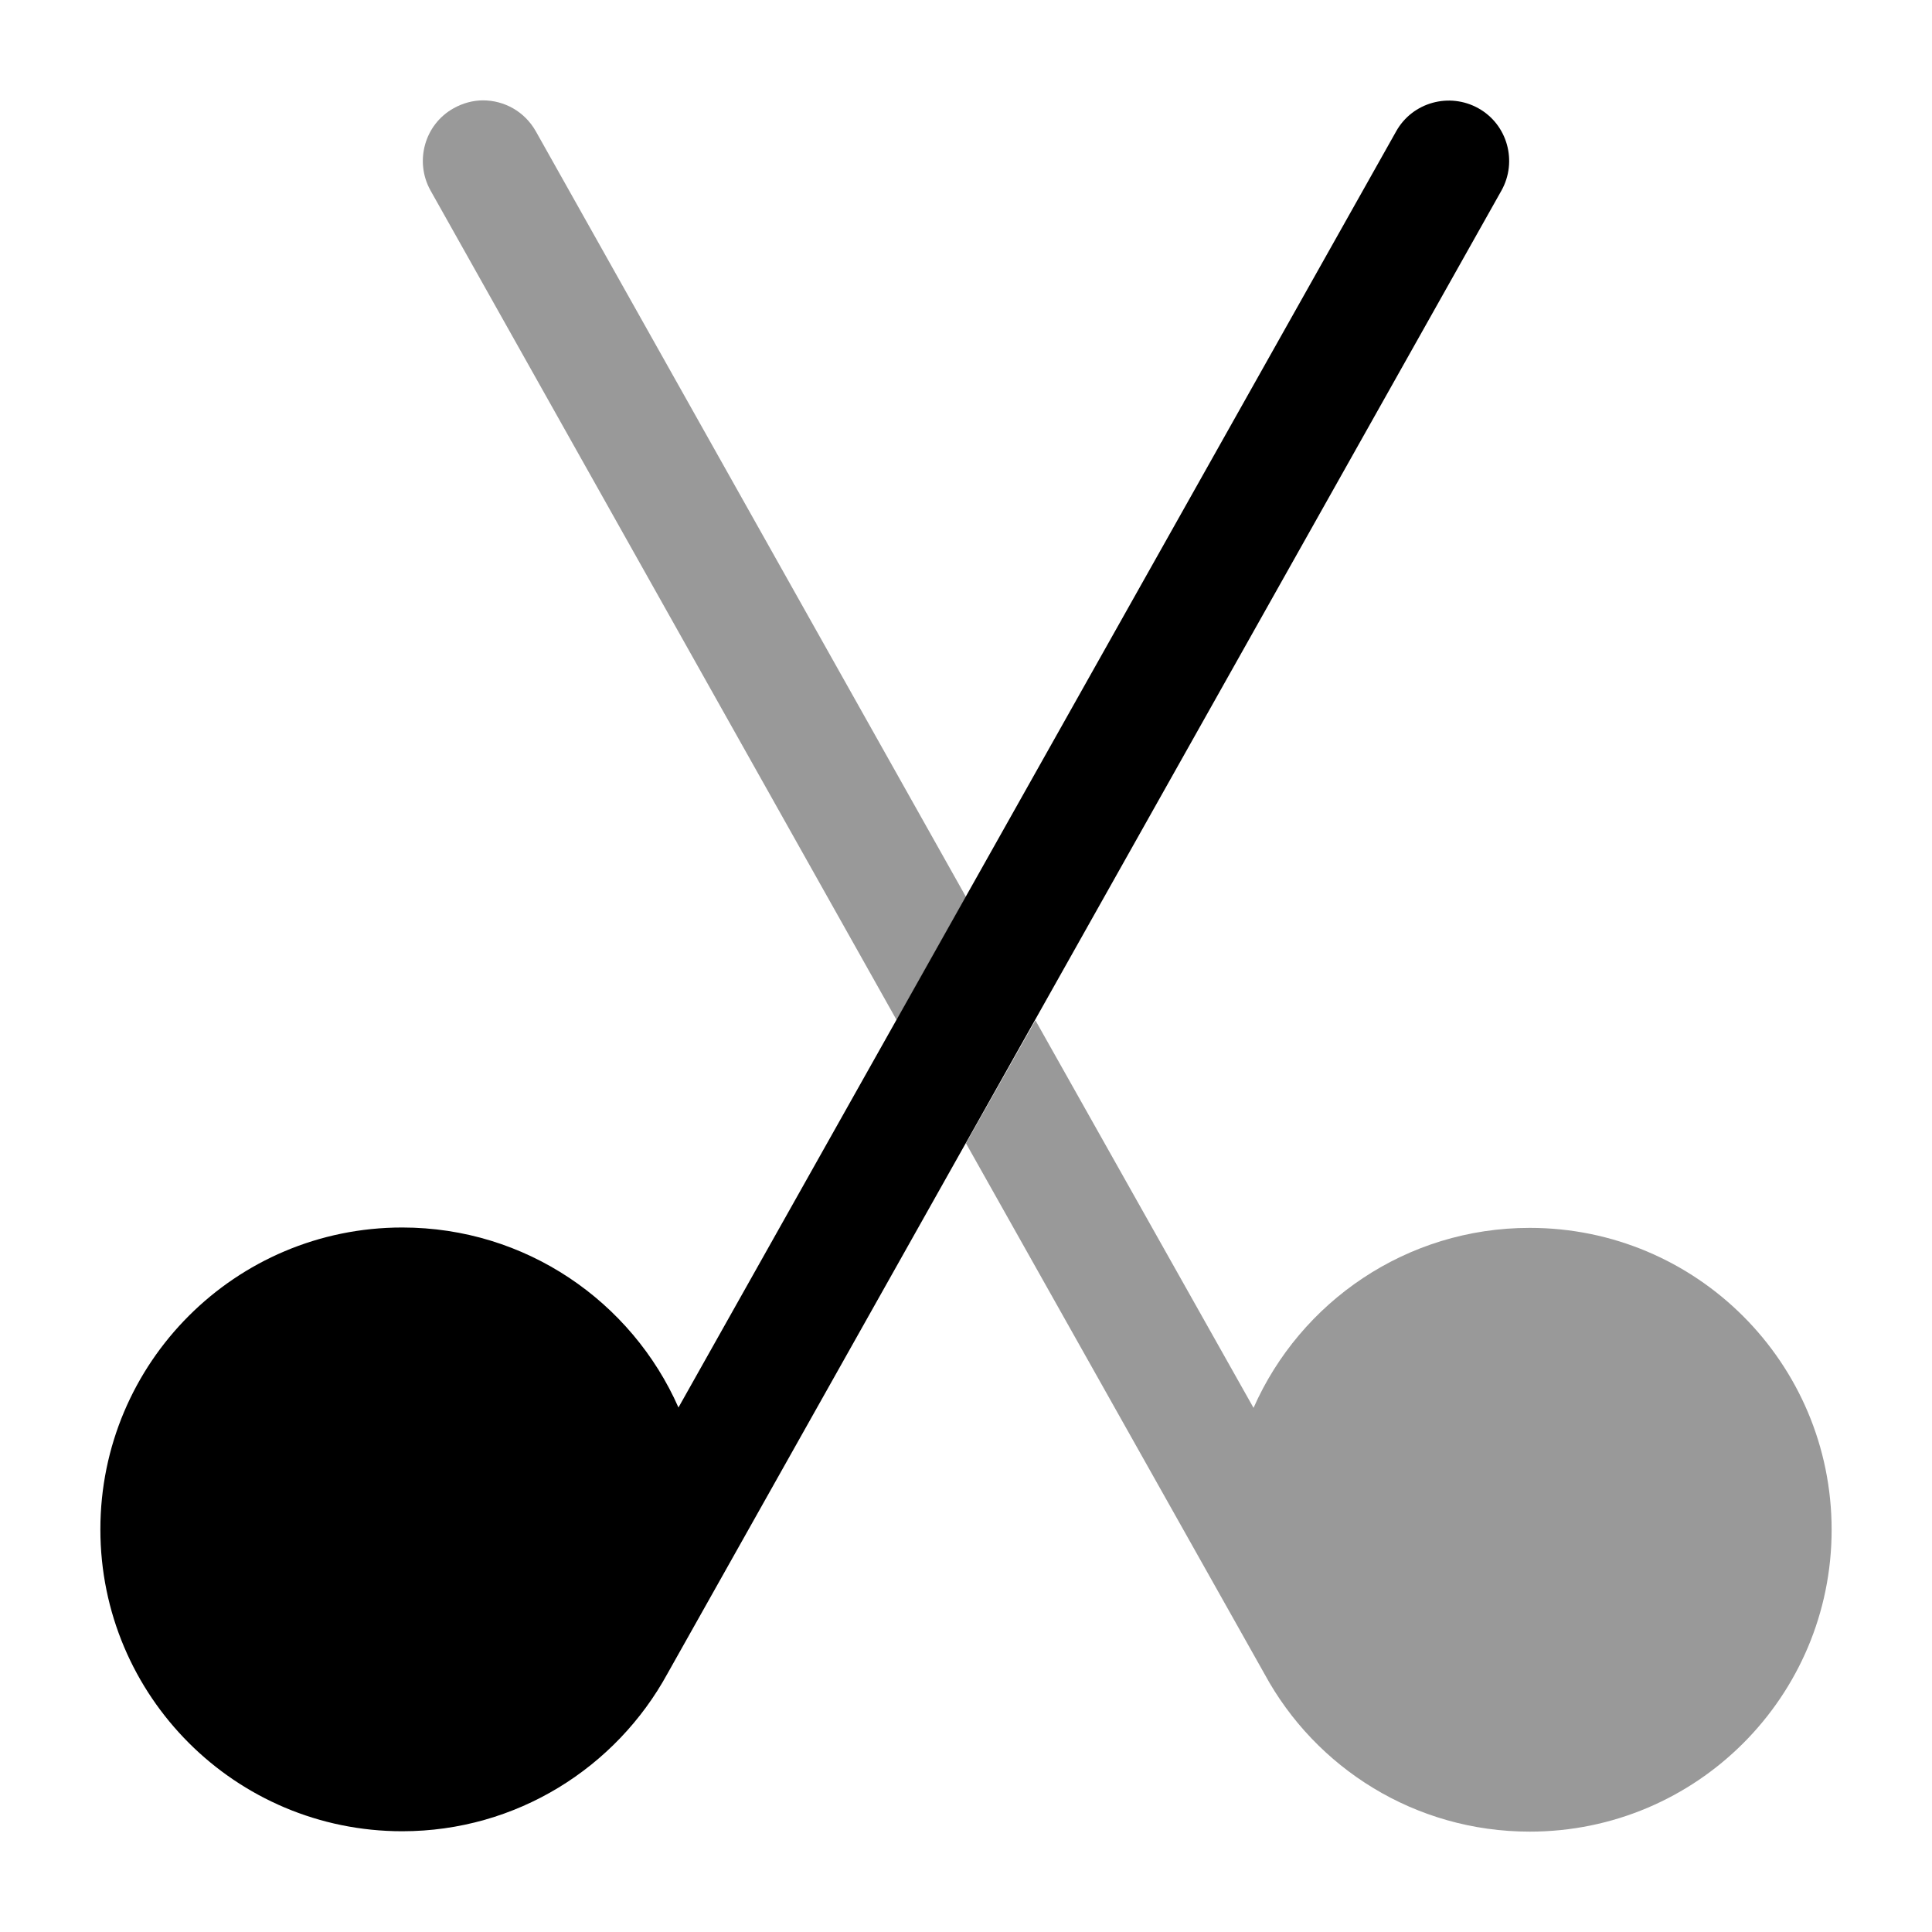 <svg xmlns="http://www.w3.org/2000/svg" viewBox="0 0 512 512"><!--!Font Awesome Pro 6.6.0 by @fontawesome - https://fontawesome.com License - https://fontawesome.com/license (Commercial License) Copyright 2024 Fonticons, Inc.--><path class="fa-secondary" opacity=".4" d="M114.1 50.5c-4.3-7.7-1.6-17.5 6.1-21.8c2.5-1.4 5.2-2.1 7.8-2.1c5.6 0 11 2.9 14 8.2L256 237.7l-18.4 32.6L114.1 50.5zM256 303l18.4-32.6 57.8 102.7c12.4-28.1 40.5-47.7 73.2-47.7c44.2 0 80 35.8 80 80s-35.8 80-80 80c-30.4 0-56.8-16.9-70.3-41.8L256 303z"/><path class="fa-primary" d="M370 34.8c4.3-7.7 14.1-10.4 21.8-6.1s10.4 14.1 6.1 21.8l-221 393c-13.6 24.9-40 41.8-70.3 41.8c-44.2 0-80-35.8-80-80s35.8-80 80-80c32.7 0 60.8 19.6 73.2 47.7L370 34.8z"/></svg>